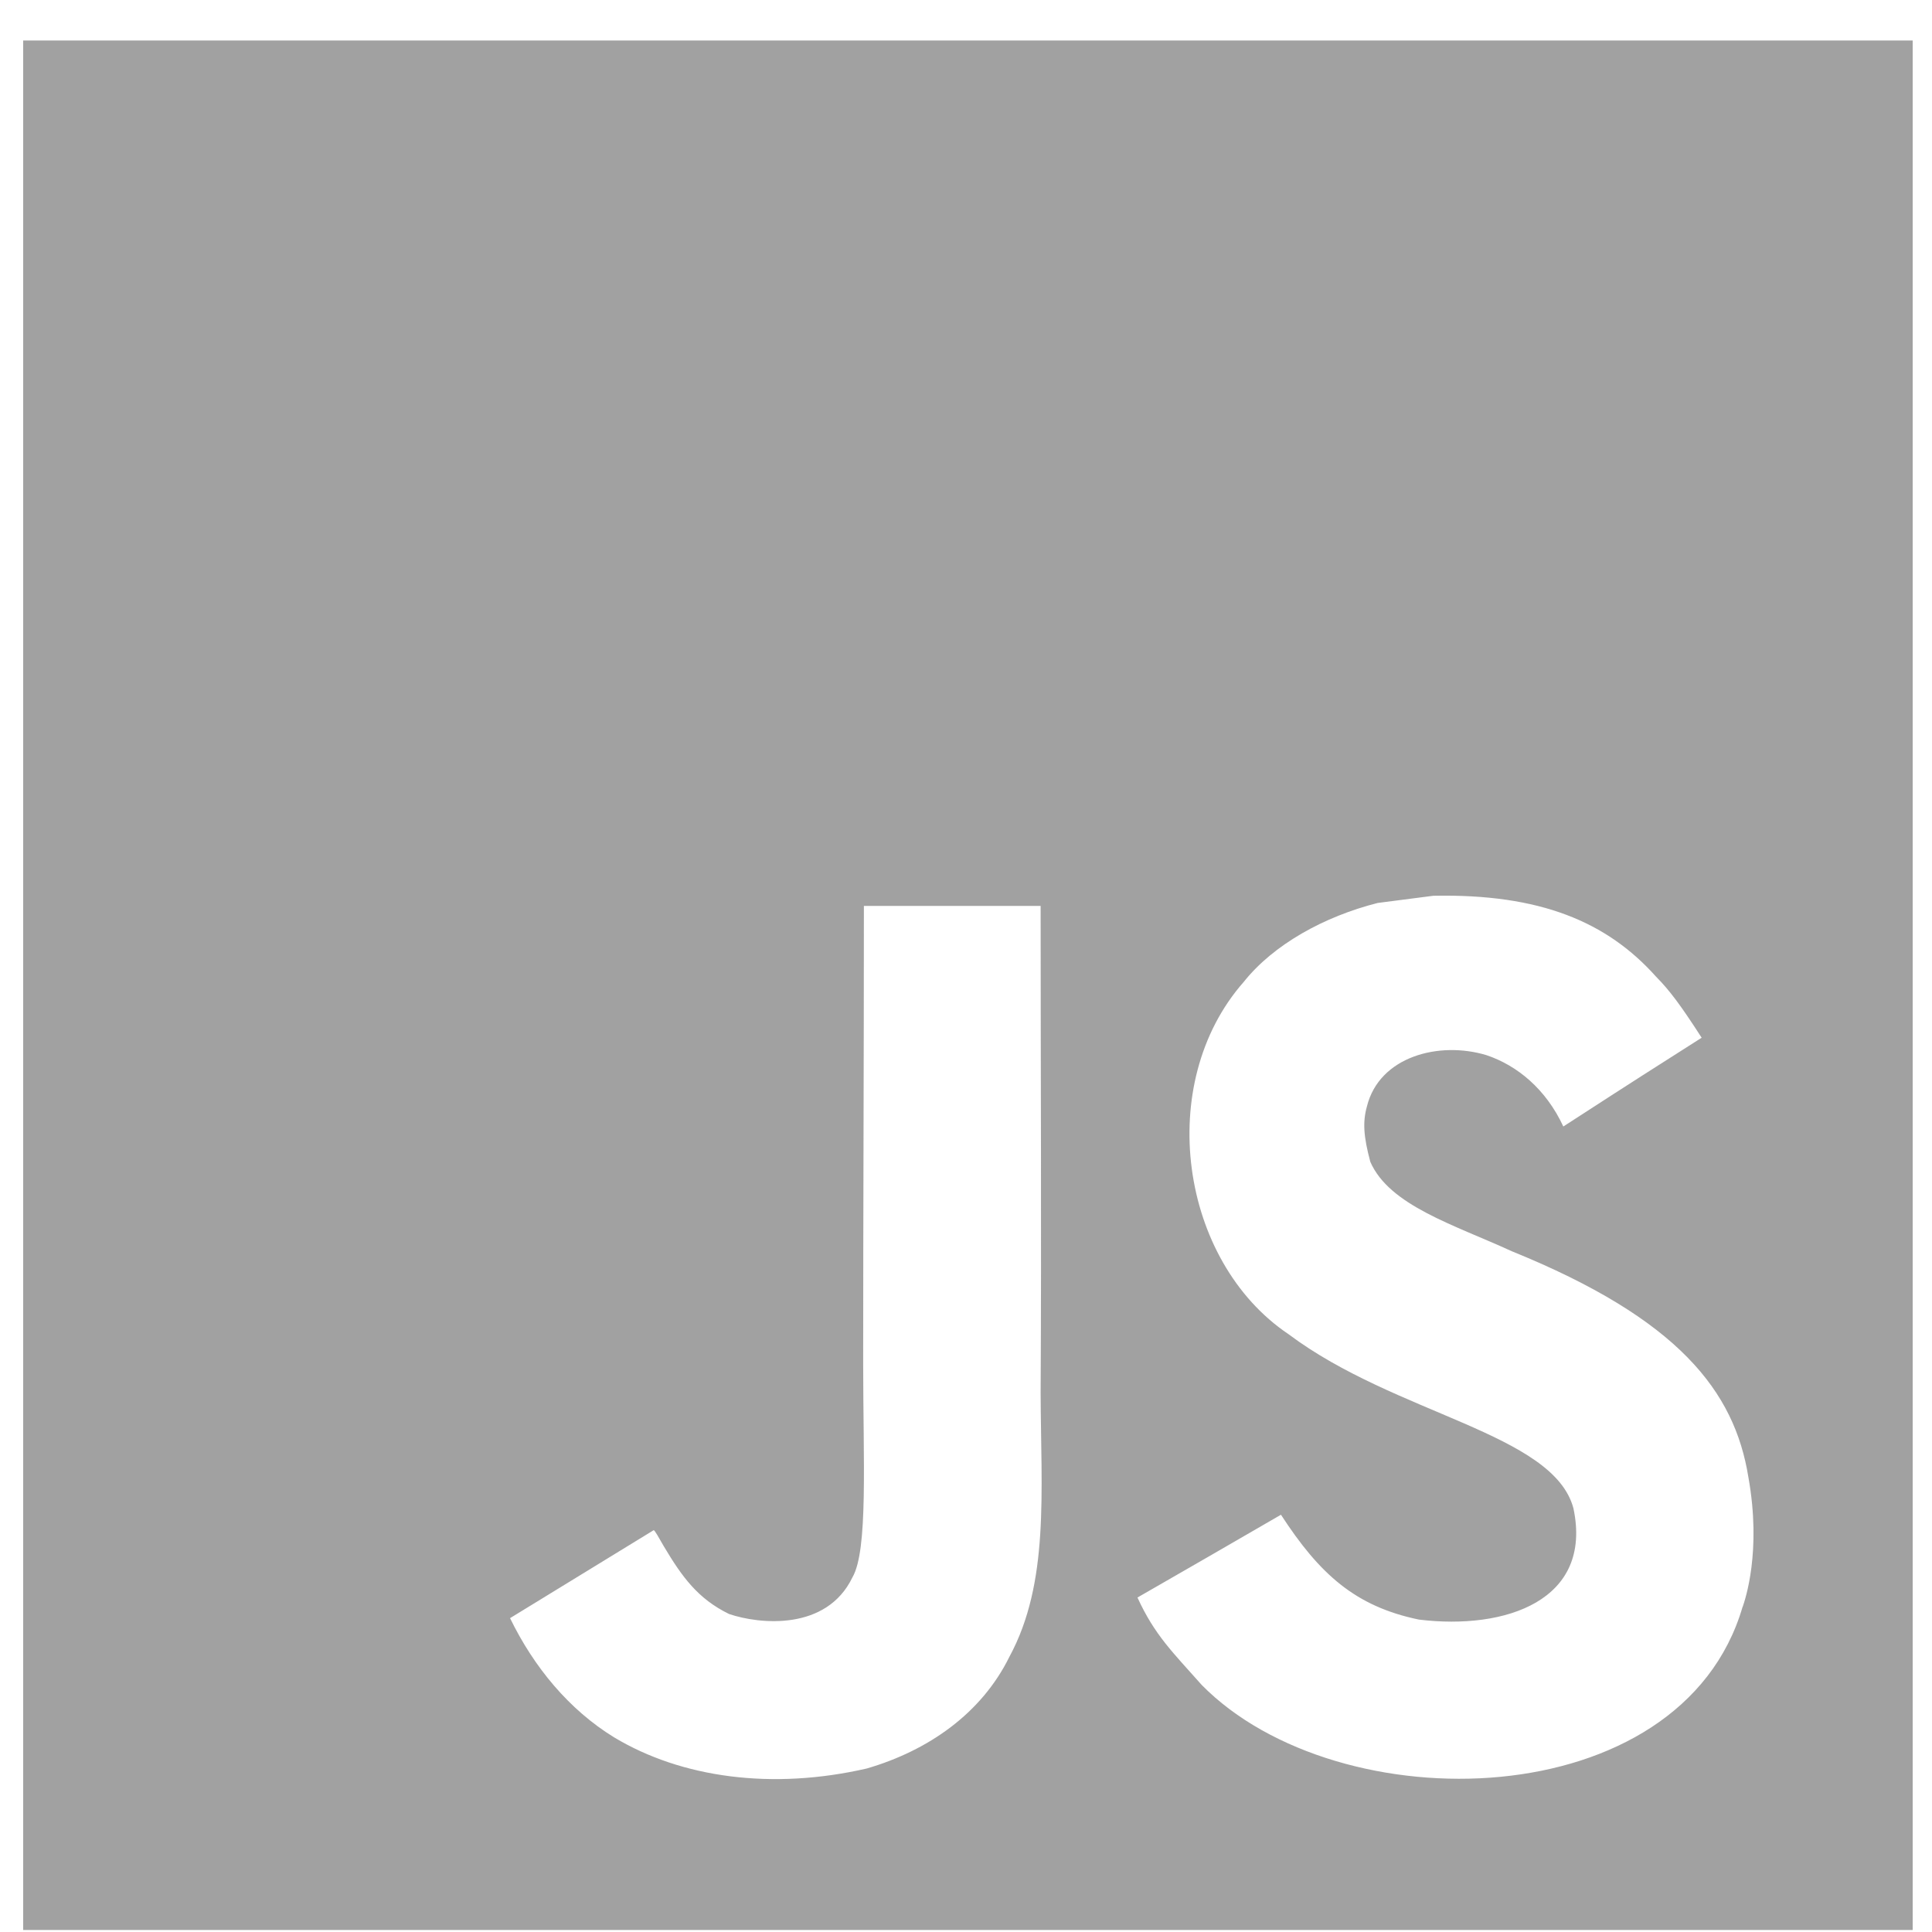 <svg width="40" height="40" viewBox="0 0 40 40" fill="none" xmlns="http://www.w3.org/2000/svg">
<g clip-path="url(#clip0_19_69)">
<path d="M0.48 0.838V39.958H39.6V0.838H0.48ZM20.898 34.303C20.321 35.474 19.22 36.244 17.945 36.615C15.985 37.065 14.111 36.809 12.716 35.971C11.783 35.399 11.054 34.517 10.56 33.502C11.553 32.896 12.543 32.286 13.535 31.68C13.561 31.691 13.639 31.832 13.744 32.015C14.123 32.651 14.45 33.101 15.094 33.416C15.726 33.631 17.113 33.77 17.649 32.657C17.976 32.093 17.871 30.238 17.871 28.226C17.871 25.065 17.886 21.956 17.886 18.756H21.545C21.545 22.116 21.564 25.485 21.545 28.84C21.552 30.896 21.731 32.766 20.898 34.303ZM36.078 33.269C34.806 37.62 27.714 37.761 24.881 34.886C24.282 34.21 23.907 33.856 23.55 33.075C25.056 32.209 25.056 32.209 26.521 31.361C27.317 32.585 28.054 33.258 29.378 33.532C31.174 33.751 32.981 33.135 32.576 31.227C32.16 29.669 28.899 29.29 26.679 27.624C24.425 26.11 23.898 22.433 25.749 20.331C26.366 19.554 27.419 18.974 28.523 18.695C28.905 18.646 29.293 18.595 29.675 18.546C31.887 18.501 33.271 19.085 34.286 20.22C34.569 20.506 34.799 20.815 35.231 21.485C34.053 22.236 34.056 22.229 32.367 23.323C32.006 22.545 31.409 22.058 30.776 21.846C29.795 21.549 28.556 21.872 28.3 22.91C28.211 23.23 28.23 23.527 28.371 24.055C28.769 24.962 30.104 25.356 31.301 25.906C34.749 27.305 35.913 28.802 36.199 30.587C36.474 32.124 36.131 33.12 36.08 33.269H36.078Z" fill="#444444" fill-opacity="0.5"/>
</g>
<defs>
<clipPath id="clip0_19_69">
<rect width="40" height="40" fill="white"/>
</clipPath>
</defs>
</svg>
